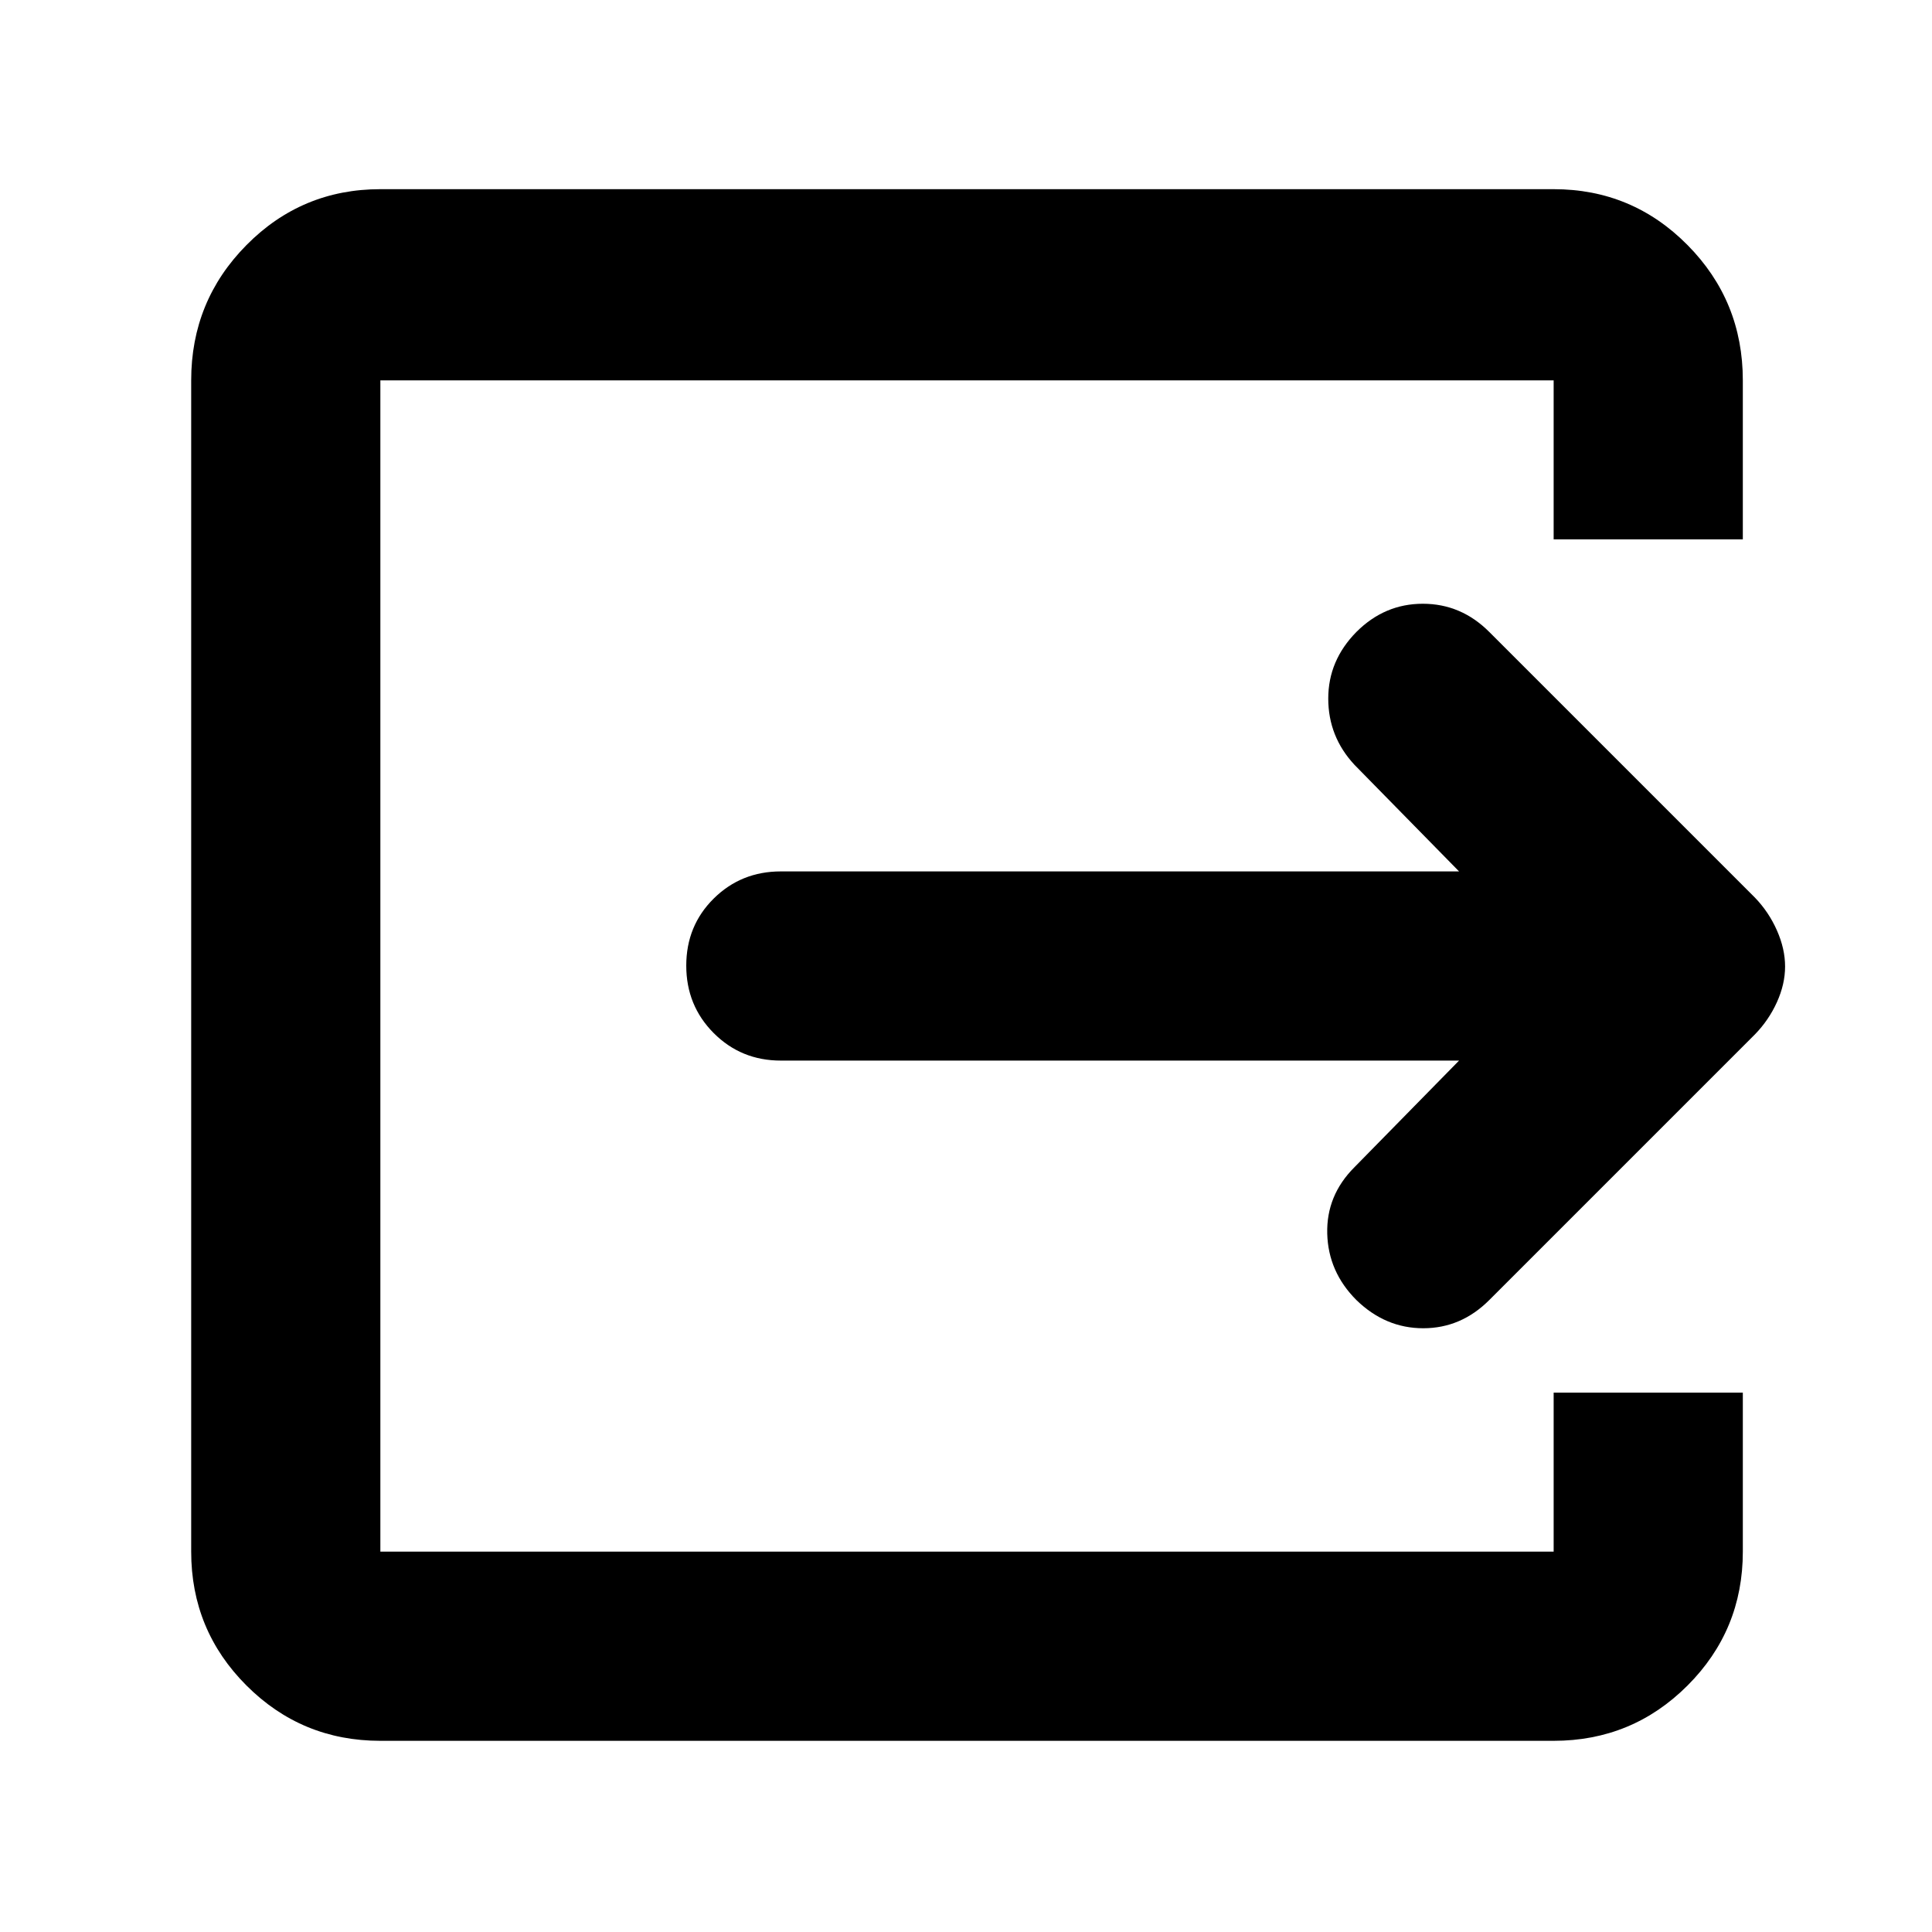 <svg xmlns="http://www.w3.org/2000/svg" width="48" height="48" viewBox="0 -960 960 960"><path d="M189-95q-39.05 0-66.525-27.475Q95-149.95 95-189v-582q0-39.463 27.475-67.231Q149.95-866 189-866h583q39.05 0 66.525 27.769Q866-810.463 866-771v79h-94v-79H189v582h583v-79h94v79q0 39.05-27.475 66.525Q811.05-95 772-95H189Zm536-338H388q-19.75 0-33.375-13.675Q341-460.351 341-480.175 341-500 354.625-513.5 368.25-527 388-527h337l-52-53q-13-14-13-32.9t14-33.1q14-14 33-14t33 14l132 132q6.909 7.167 10.955 16.328Q887-488.511 887-479.756q0 8.756-4.045 17.706Q878.909-453.1 872-446L740-314q-14 14-32.8 14-18.8 0-33.2-14-14-14-14.5-33t13.5-33l52-53Z"/></svg>